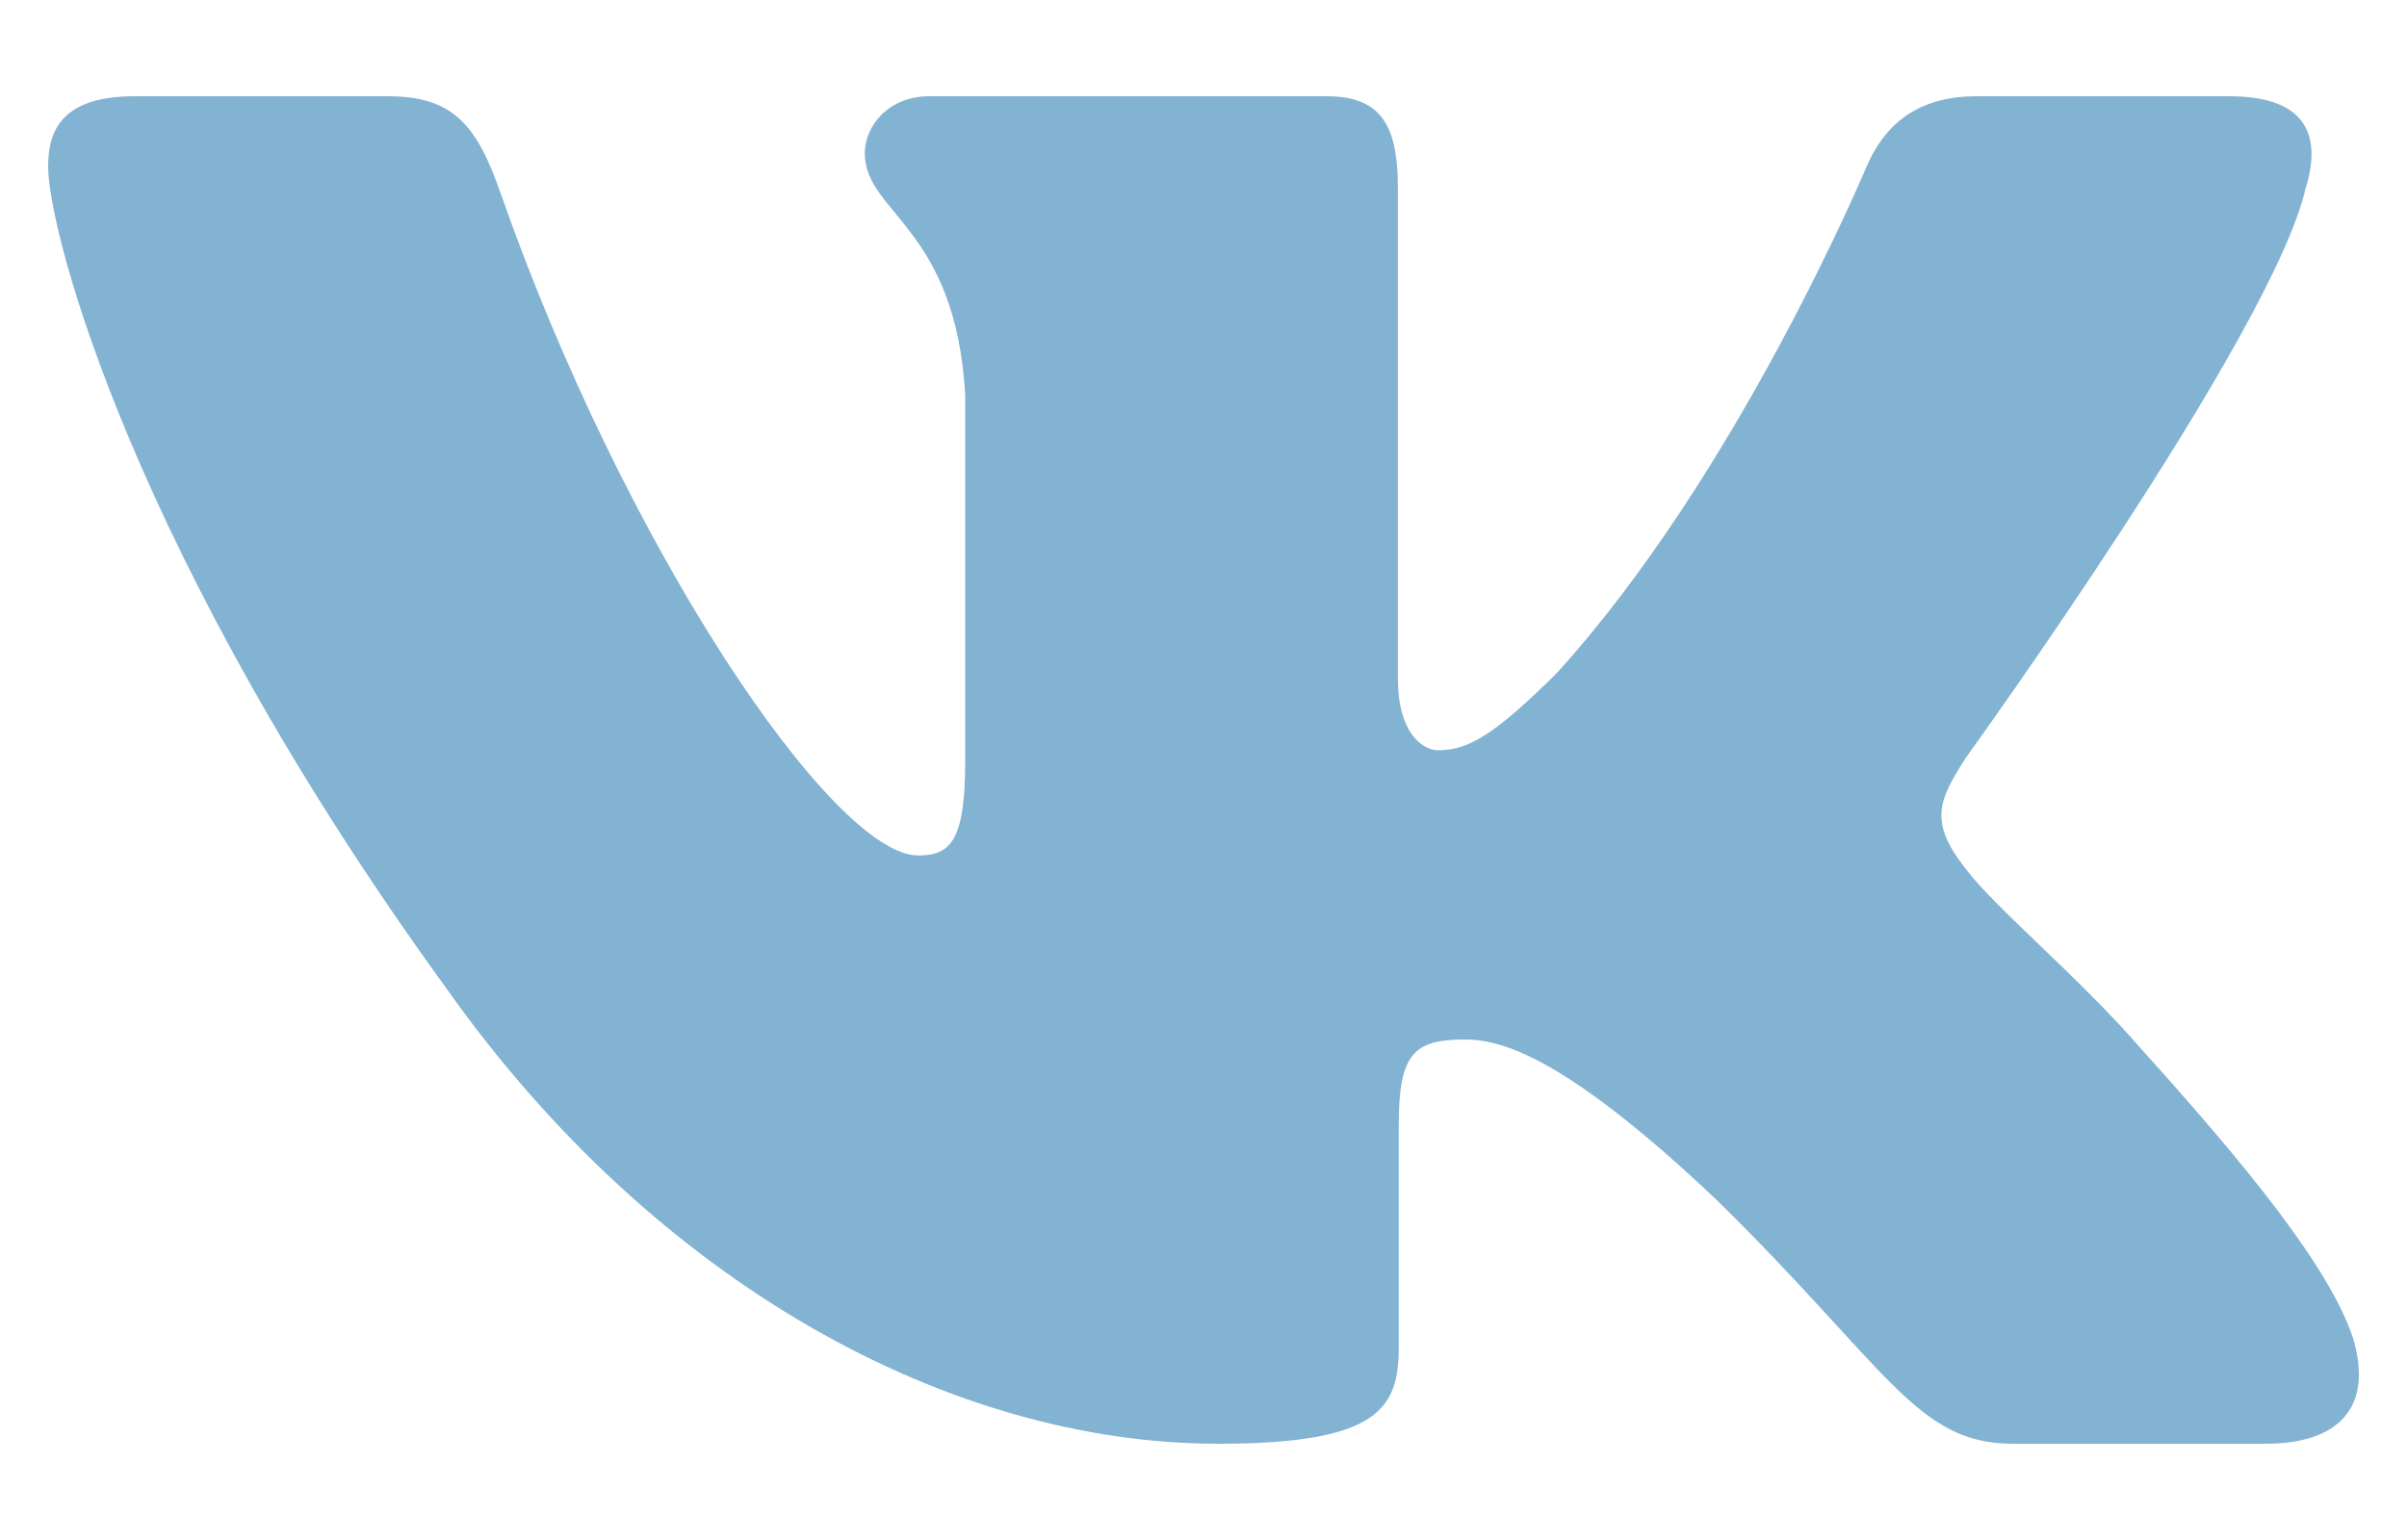 <svg width="25" height="16" fill="none" xmlns="http://www.w3.org/2000/svg"><path fill-rule="evenodd" clip-rule="evenodd" d="M23.95 1.948c.166-.546 0-.948-.795-.948H20.53c-.668 0-.976.347-1.143.73 0 0-1.335 3.196-3.226 5.272-.612.602-.89.793-1.224.793-.167 0-.418-.191-.418-.738V1.948c0-.656-.184-.948-.74-.948H9.65c-.417 0-.668.304-.668.593 0 .621.946.765 1.043 2.513v3.798c0 .833-.153.984-.487.984-.89 0-3.055-3.211-4.34-6.885C4.949 1.288 4.698 1 4.027 1H1.4c-.75 0-.9.347-.9.73 0 .682.89 4.07 4.145 8.551C6.815 13.341 9.87 15 12.653 15c1.669 0 1.875-.368 1.875-1.003v-2.313c0-.737.158-.884.687-.884.39 0 1.057.192 2.615 1.667C19.61 14.216 19.903 15 20.905 15h2.625c.75 0 1.126-.368.91-1.096-.238-.724-1.088-1.775-2.215-3.022-.612-.71-1.53-1.475-1.81-1.858-.388-.491-.277-.71 0-1.147 0 0 3.2-4.426 3.534-5.929Z" fill="#83B3D3"/></svg>